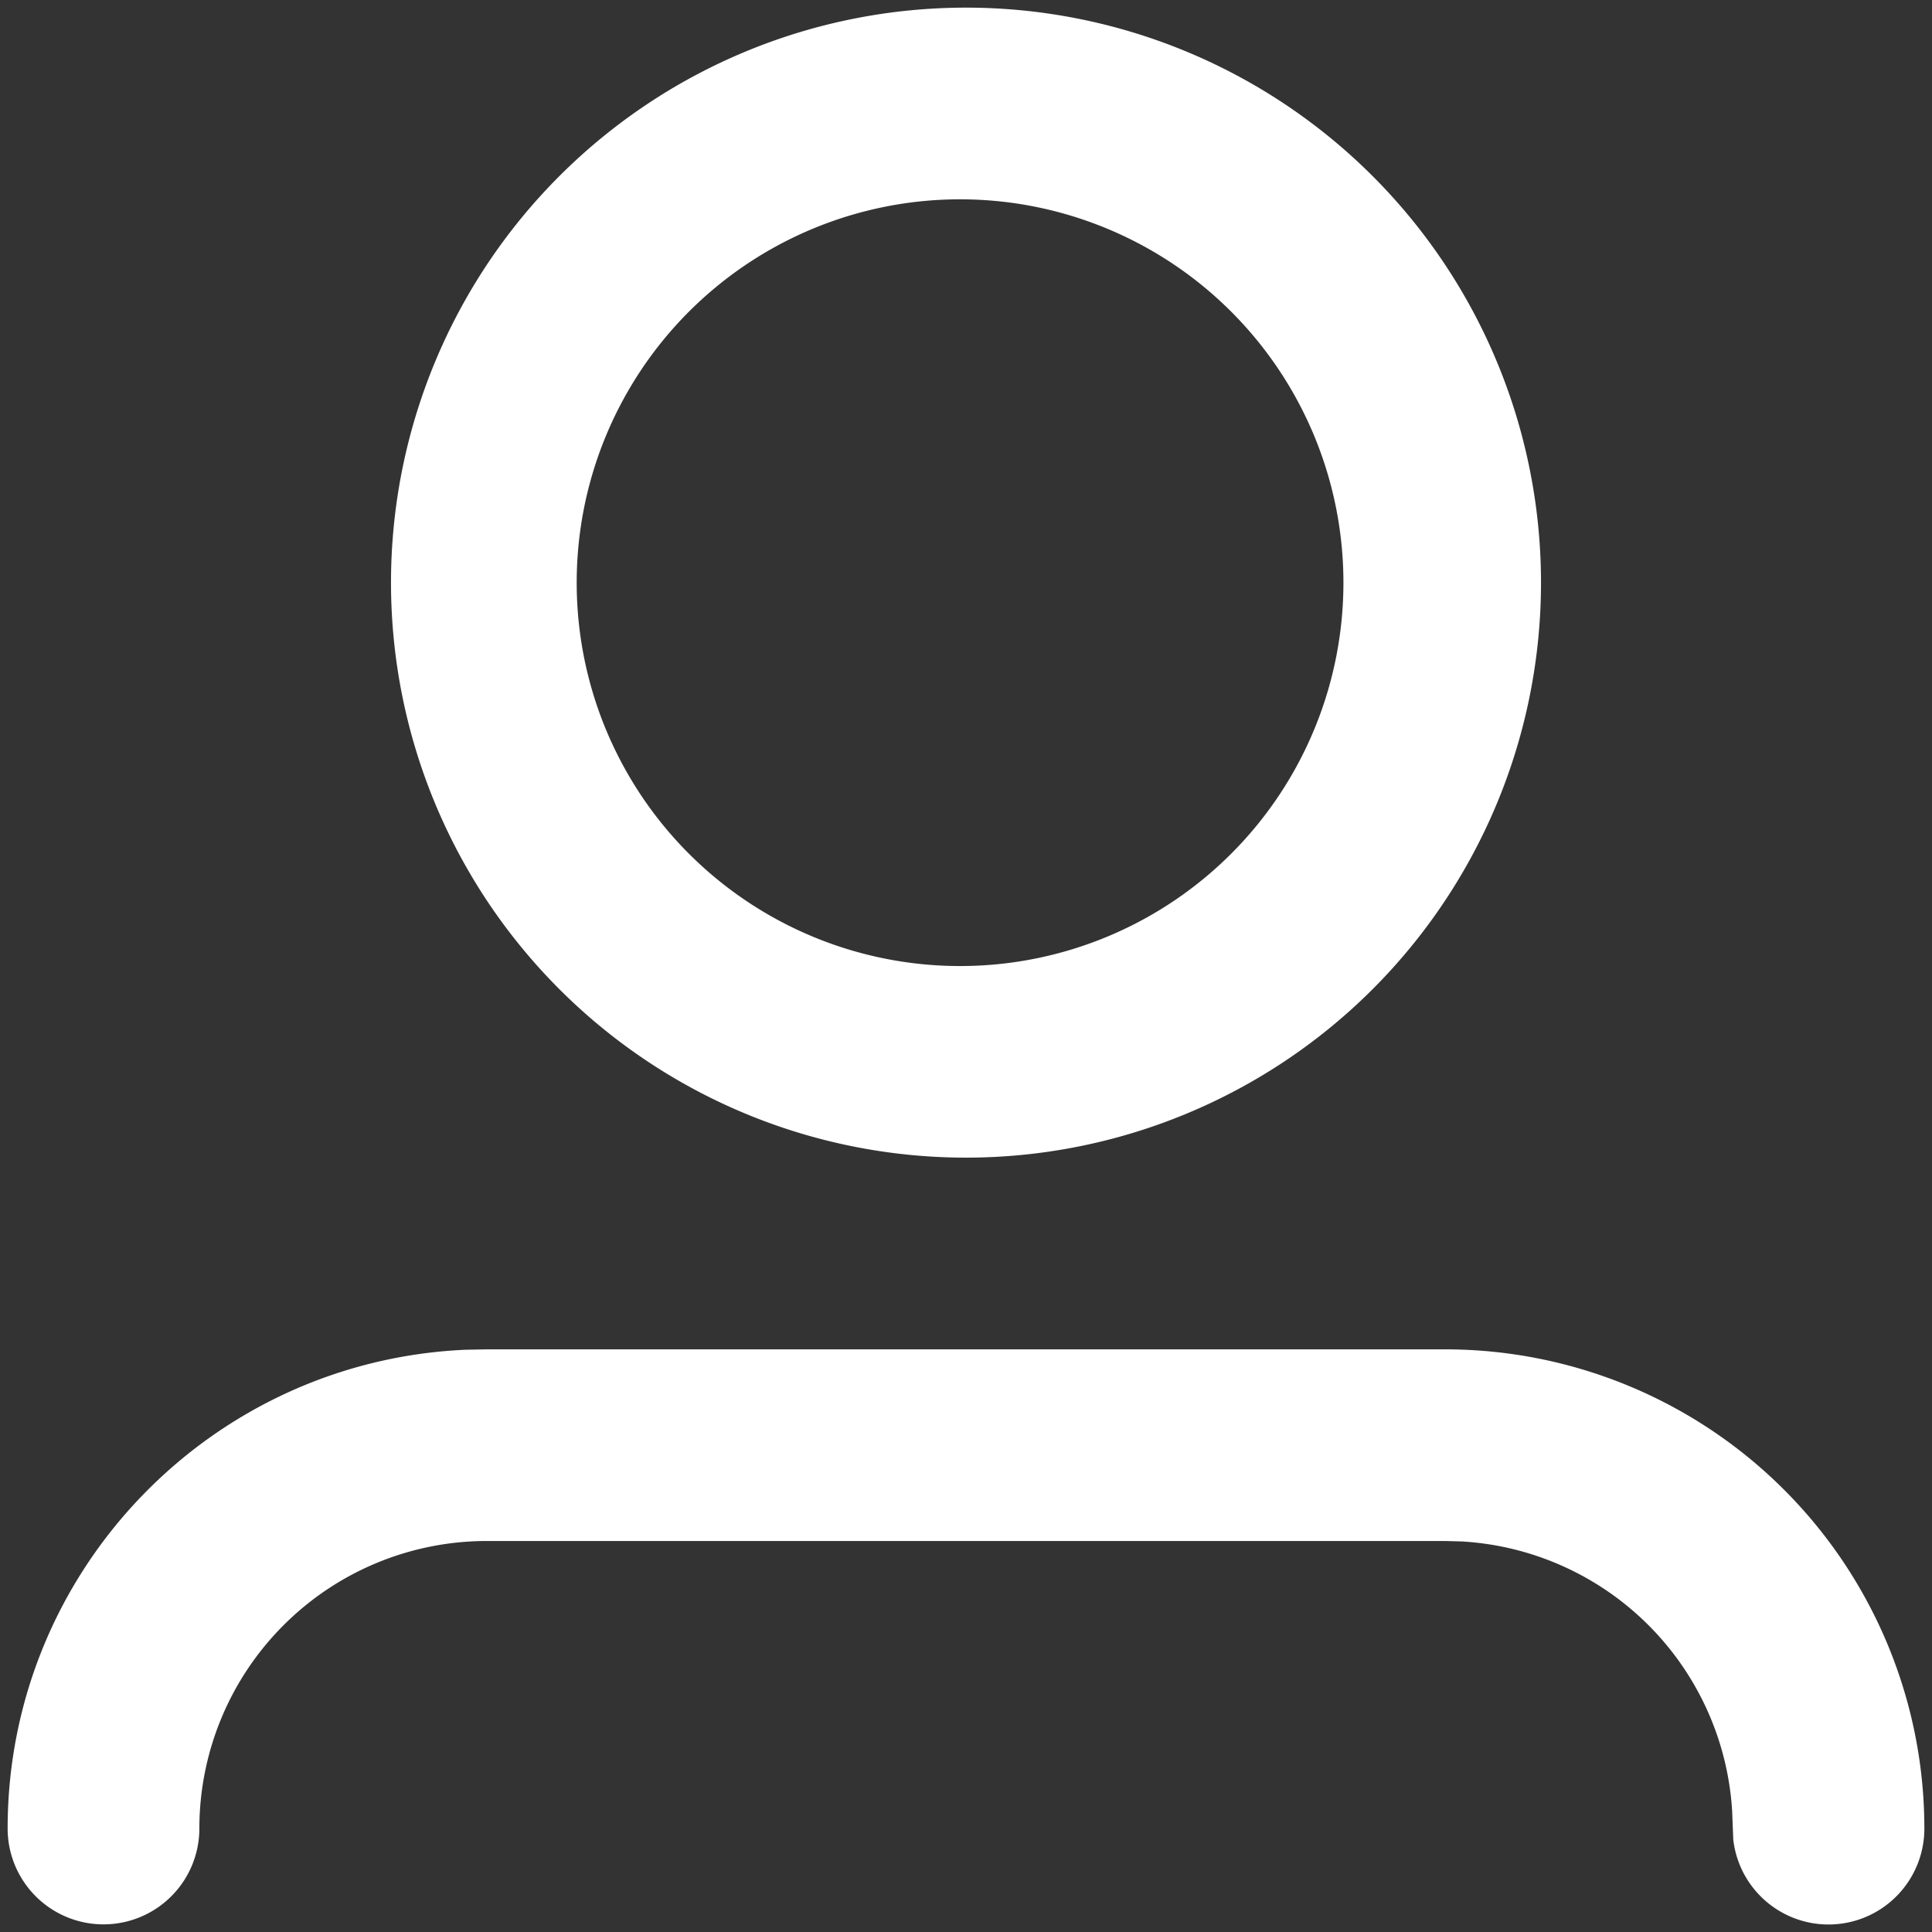 <svg width="21" height="21" fill="none" xmlns="http://www.w3.org/2000/svg"><rect width="100%" height="100%" fill="#333333" stroke="none"/><path fill-rule="evenodd" clip-rule="evenodd" d="M5.292 14.667h10.416a5.208 5.208 0 0 1 5.209 5.208 1.042 1.042 0 0 1-2.077.122l-.012-.306a3.125 3.125 0 0 0-2.936-2.936l-.183-.005H5.292a3.125 3.125 0 0 0-3.125 3.125 1.042 1.042 0 0 1-2.084 0c0-2.8 2.211-5.085 4.983-5.204l.226-.004h10.416H5.293ZM10.5.083a6.25 6.25 0 1 1 0 12.5 6.25 6.25 0 0 1 0-12.5Zm0 2.084a4.167 4.167 0 1 0 0 8.333 4.167 4.167 0 0 0 0-8.333Z" fill="#fff"/></svg>